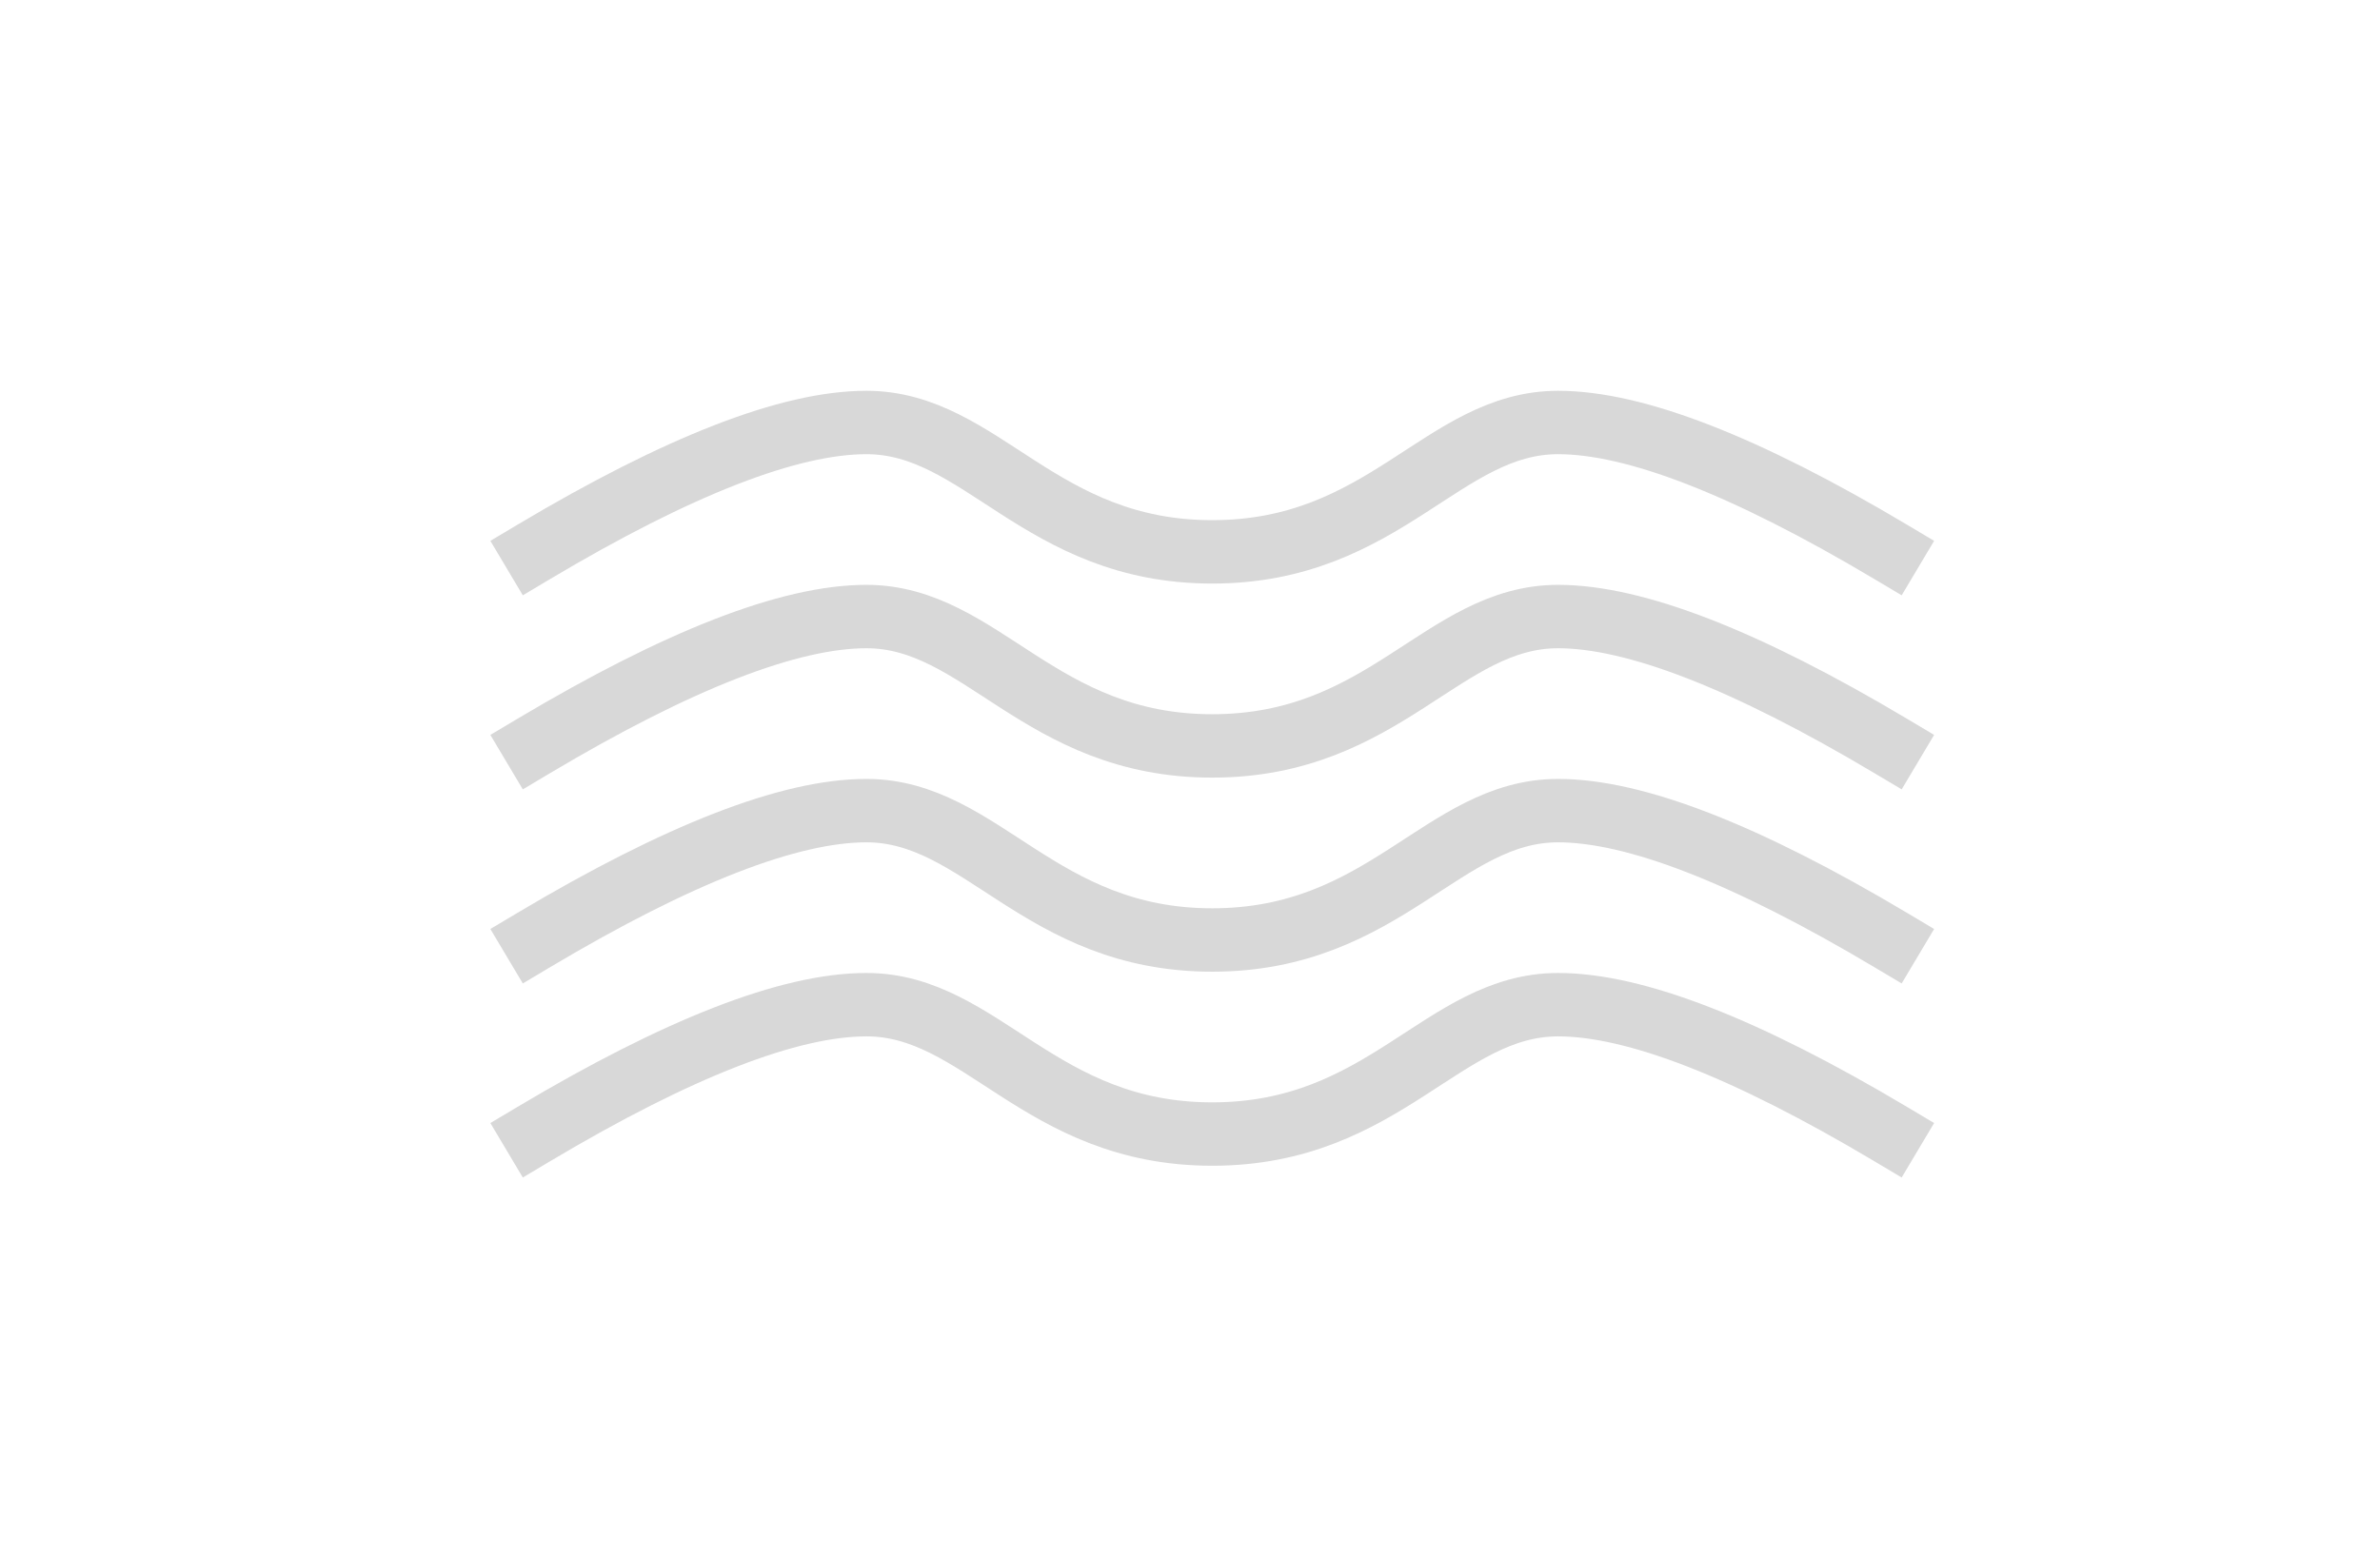 <?xml version="1.0" encoding="UTF-8"?>
<svg width="107px" height="70px" viewBox="0 0 107 70" version="1.1" xmlns="http://www.w3.org/2000/svg" xmlns:xlink="http://www.w3.org/1999/xlink">
    <!-- Generator: Sketch 52.2 (67145) - http://www.bohemiancoding.com/sketch -->
    <title>Nebel</title>
    <desc>Created with Sketch.</desc>
    <g id="Nebel" stroke="none" stroke-width="1" fill="none" fill-rule="evenodd" stroke-linecap="square">
        <g transform="translate(24, 19)" fill-rule="nonzero" id="Line-2" stroke="#D8D8D8" stroke-width="2.851">
            <path d="M0,32 C6.512,28.121 11.496,26.182 14.951,26.182 C20.134,26.182 22.725,32 30.5,32 C38.275,32 40.866,26.182 46.049,26.182 C49.504,26.182 54.488,28.121 61,32"></path>
            <path d="M0,23.273 C6.512,19.394 11.496,17.455 14.951,17.455 C20.134,17.455 22.725,23.273 30.5,23.273 C38.275,23.273 40.866,17.455 46.049,17.455 C49.504,17.455 54.488,19.394 61,23.273"></path>
            <path d="M0,14.545 C6.512,10.667 11.496,8.727 14.951,8.727 C20.134,8.727 22.725,14.545 30.5,14.545 C38.275,14.545 40.866,8.727 46.049,8.727 C49.504,8.727 54.488,10.667 61,14.545"></path>
            <path d="M0,5.818 C6.512,1.939 11.496,0 14.951,0 C20.134,0 22.725,5.818 30.5,5.818 C38.275,5.818 40.866,0 46.049,0 C49.504,0 54.488,1.939 61,5.818"></path>
        </g>
    </g>
</svg>